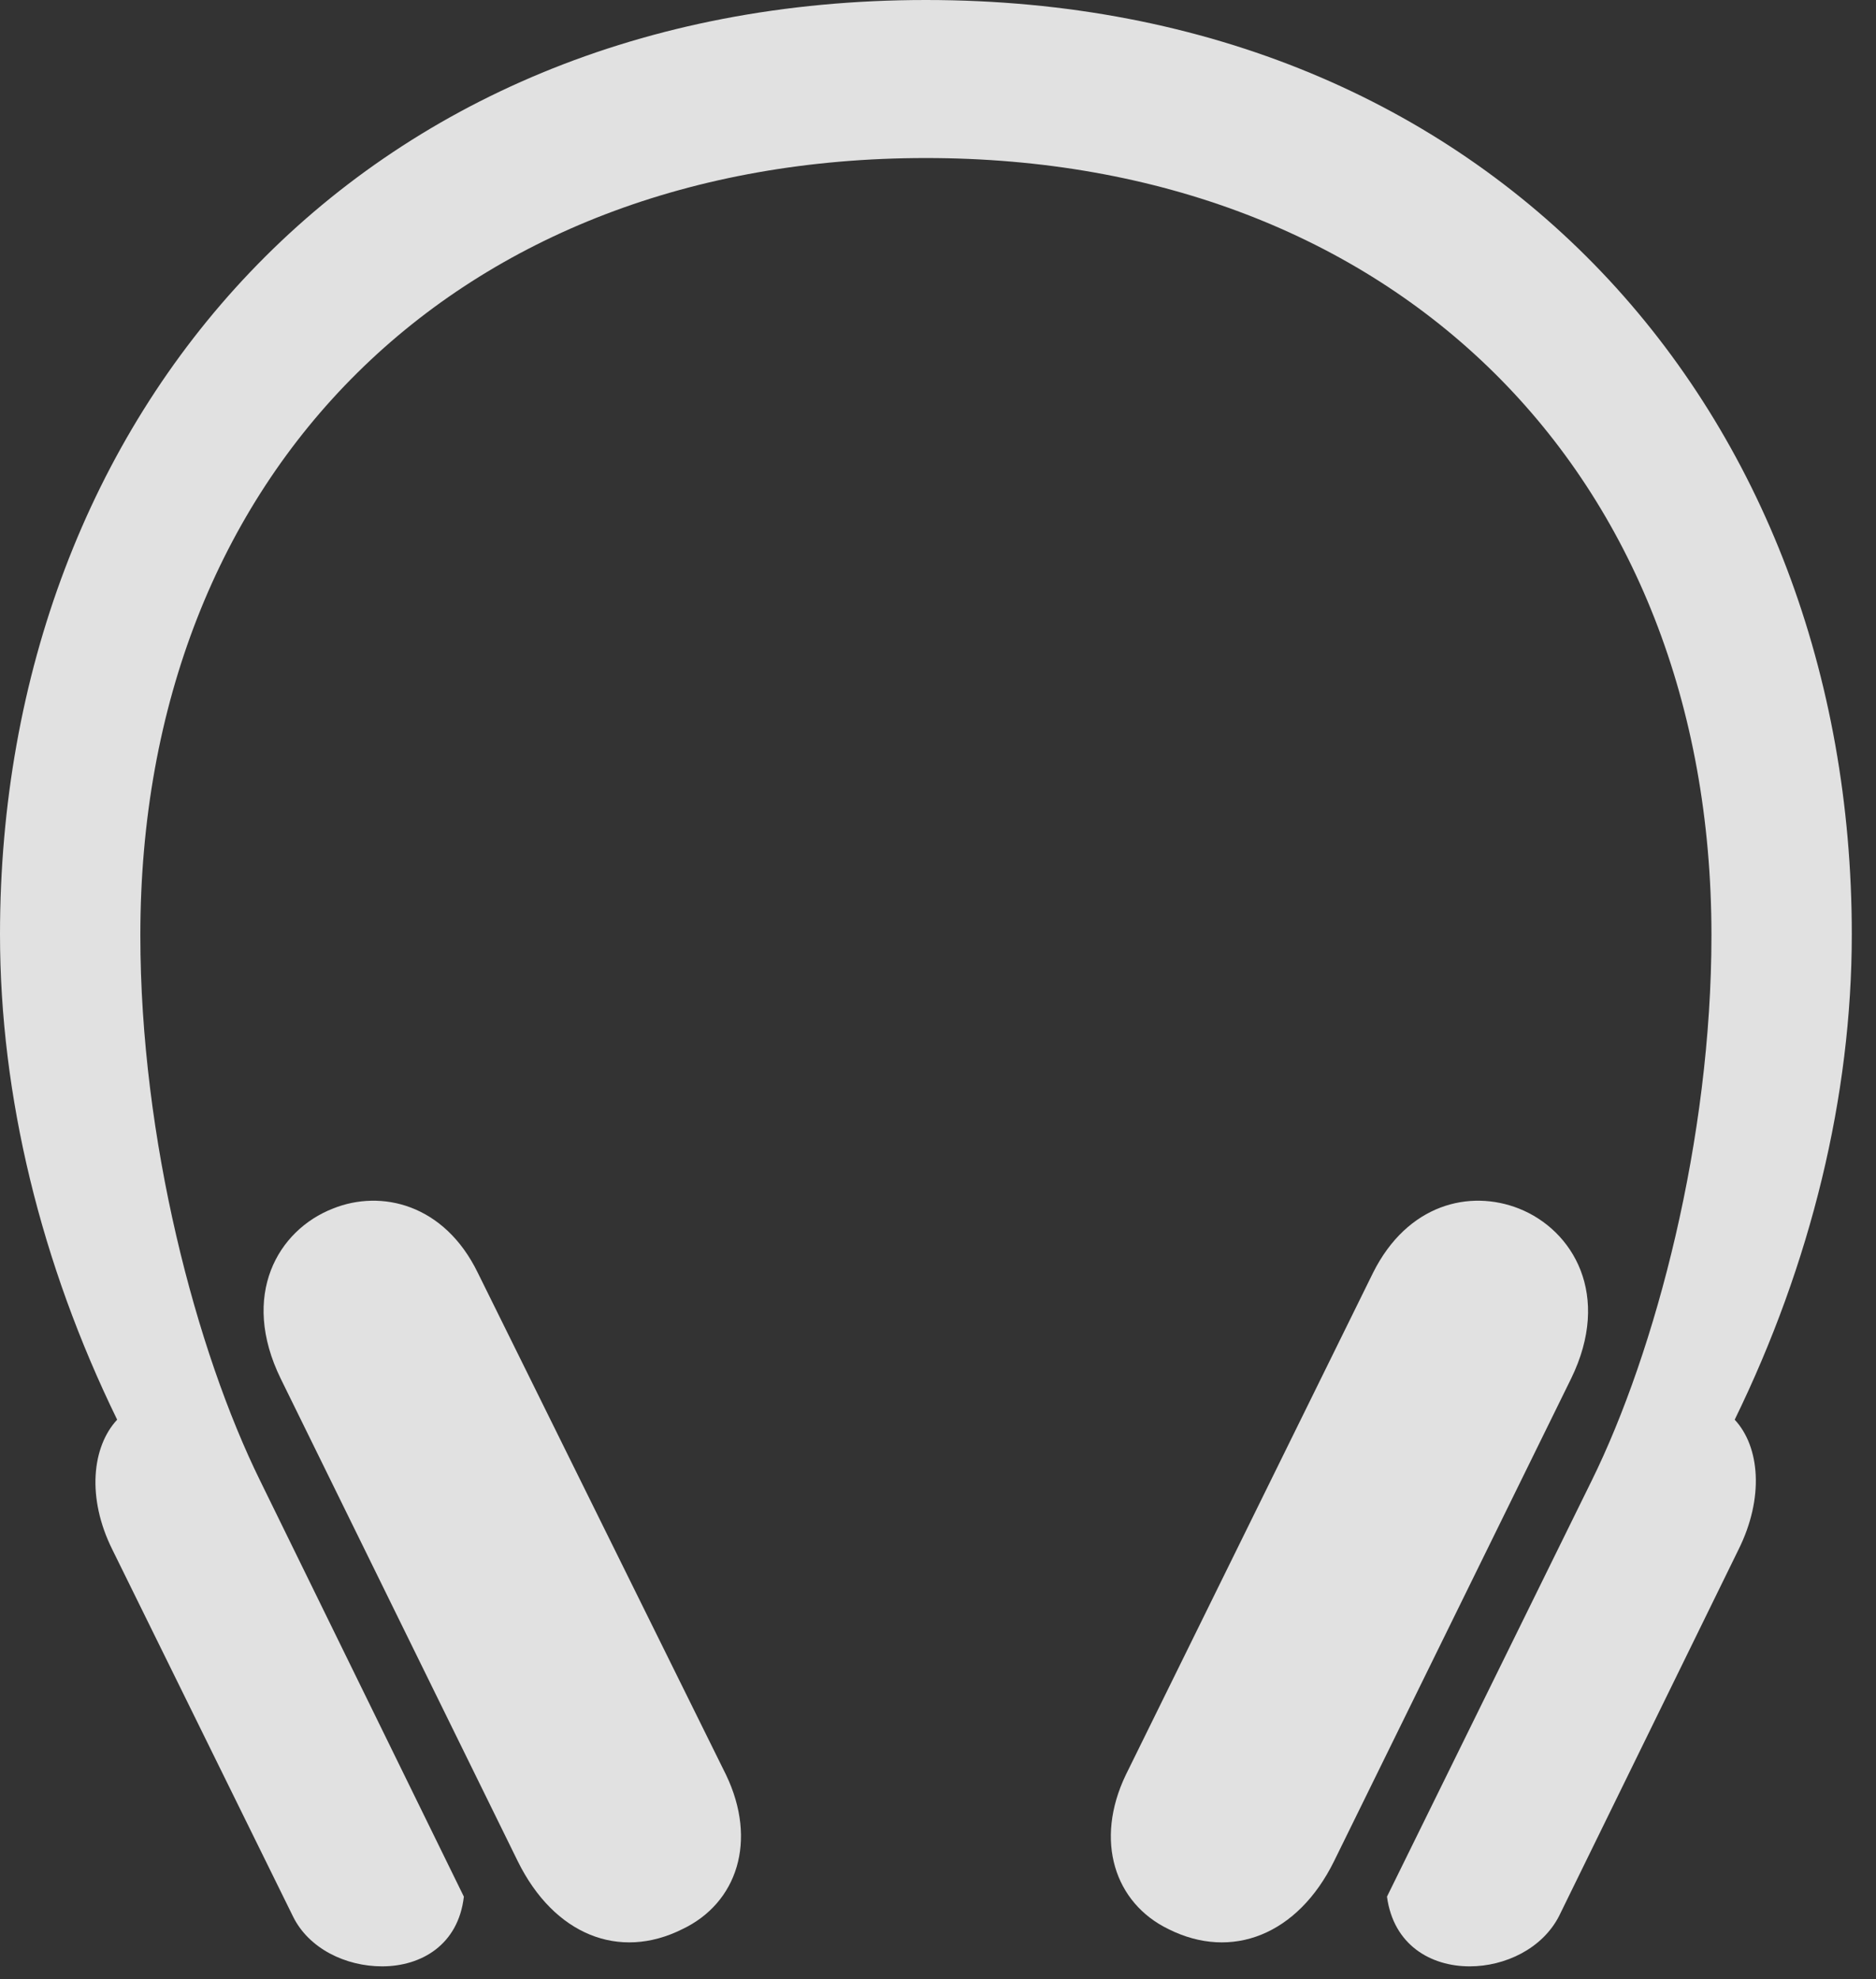 <?xml version="1.0" encoding="UTF-8"?>
<!--Generator: Apple Native CoreSVG 326-->
<!DOCTYPE svg
PUBLIC "-//W3C//DTD SVG 1.1//EN"
       "http://www.w3.org/Graphics/SVG/1.1/DTD/svg11.dtd">
<svg version="1.1" xmlns="http://www.w3.org/2000/svg" xmlns:xlink="http://www.w3.org/1999/xlink" viewBox="0 0 27.59 29.107">
 <rect x="0" y="0" width="27.59" height="29.107" fill="#333333" stroke="none"/>
 <g>
  <rect height="29.107" opacity="0" width="27.59" x="0" y="0"/>
  <path d="M0 13.74C0 16.119 0.602 18.58 1.723 20.877C1.354 21.273 1.271 22.025 1.654 22.791L4.307 28.178C4.539 28.656 5.086 28.916 5.619 28.916C6.193 28.916 6.74 28.602 6.822 27.891L3.828 21.779C2.885 19.865 2.064 16.748 2.064 13.754C2.064 6.932 6.727 2.324 13.617 2.324C20.494 2.324 25.17 6.932 25.17 13.754C25.17 16.748 24.35 19.865 23.406 21.779L20.398 27.891C20.494 28.602 21.041 28.916 21.615 28.916C22.135 28.916 22.682 28.656 22.928 28.178L25.566 22.791C25.949 22.025 25.881 21.273 25.512 20.877C26.633 18.58 27.234 16.119 27.234 13.74C27.234 6.084 21.957 0 13.617 0C5.277 0 0 6.084 0 13.74Z" fill="white" fill-opacity="0.85"/>
  <path d="M7.027 18.717C6.535 17.705 5.605 17.486 4.895 17.773C4.088 18.088 3.527 19.045 4.129 20.275L7.615 27.371C8.148 28.451 9.105 28.834 10.035 28.369C10.842 27.986 11.143 27.07 10.678 26.1ZM20.193 18.717L16.557 26.1C16.092 27.07 16.393 27.986 17.186 28.369C18.115 28.834 19.086 28.451 19.619 27.371L23.105 20.275C23.707 19.045 23.133 18.088 22.34 17.773C21.615 17.486 20.699 17.705 20.193 18.717Z" fill="white" fill-opacity="0.85"/>
 </g>
</svg>
